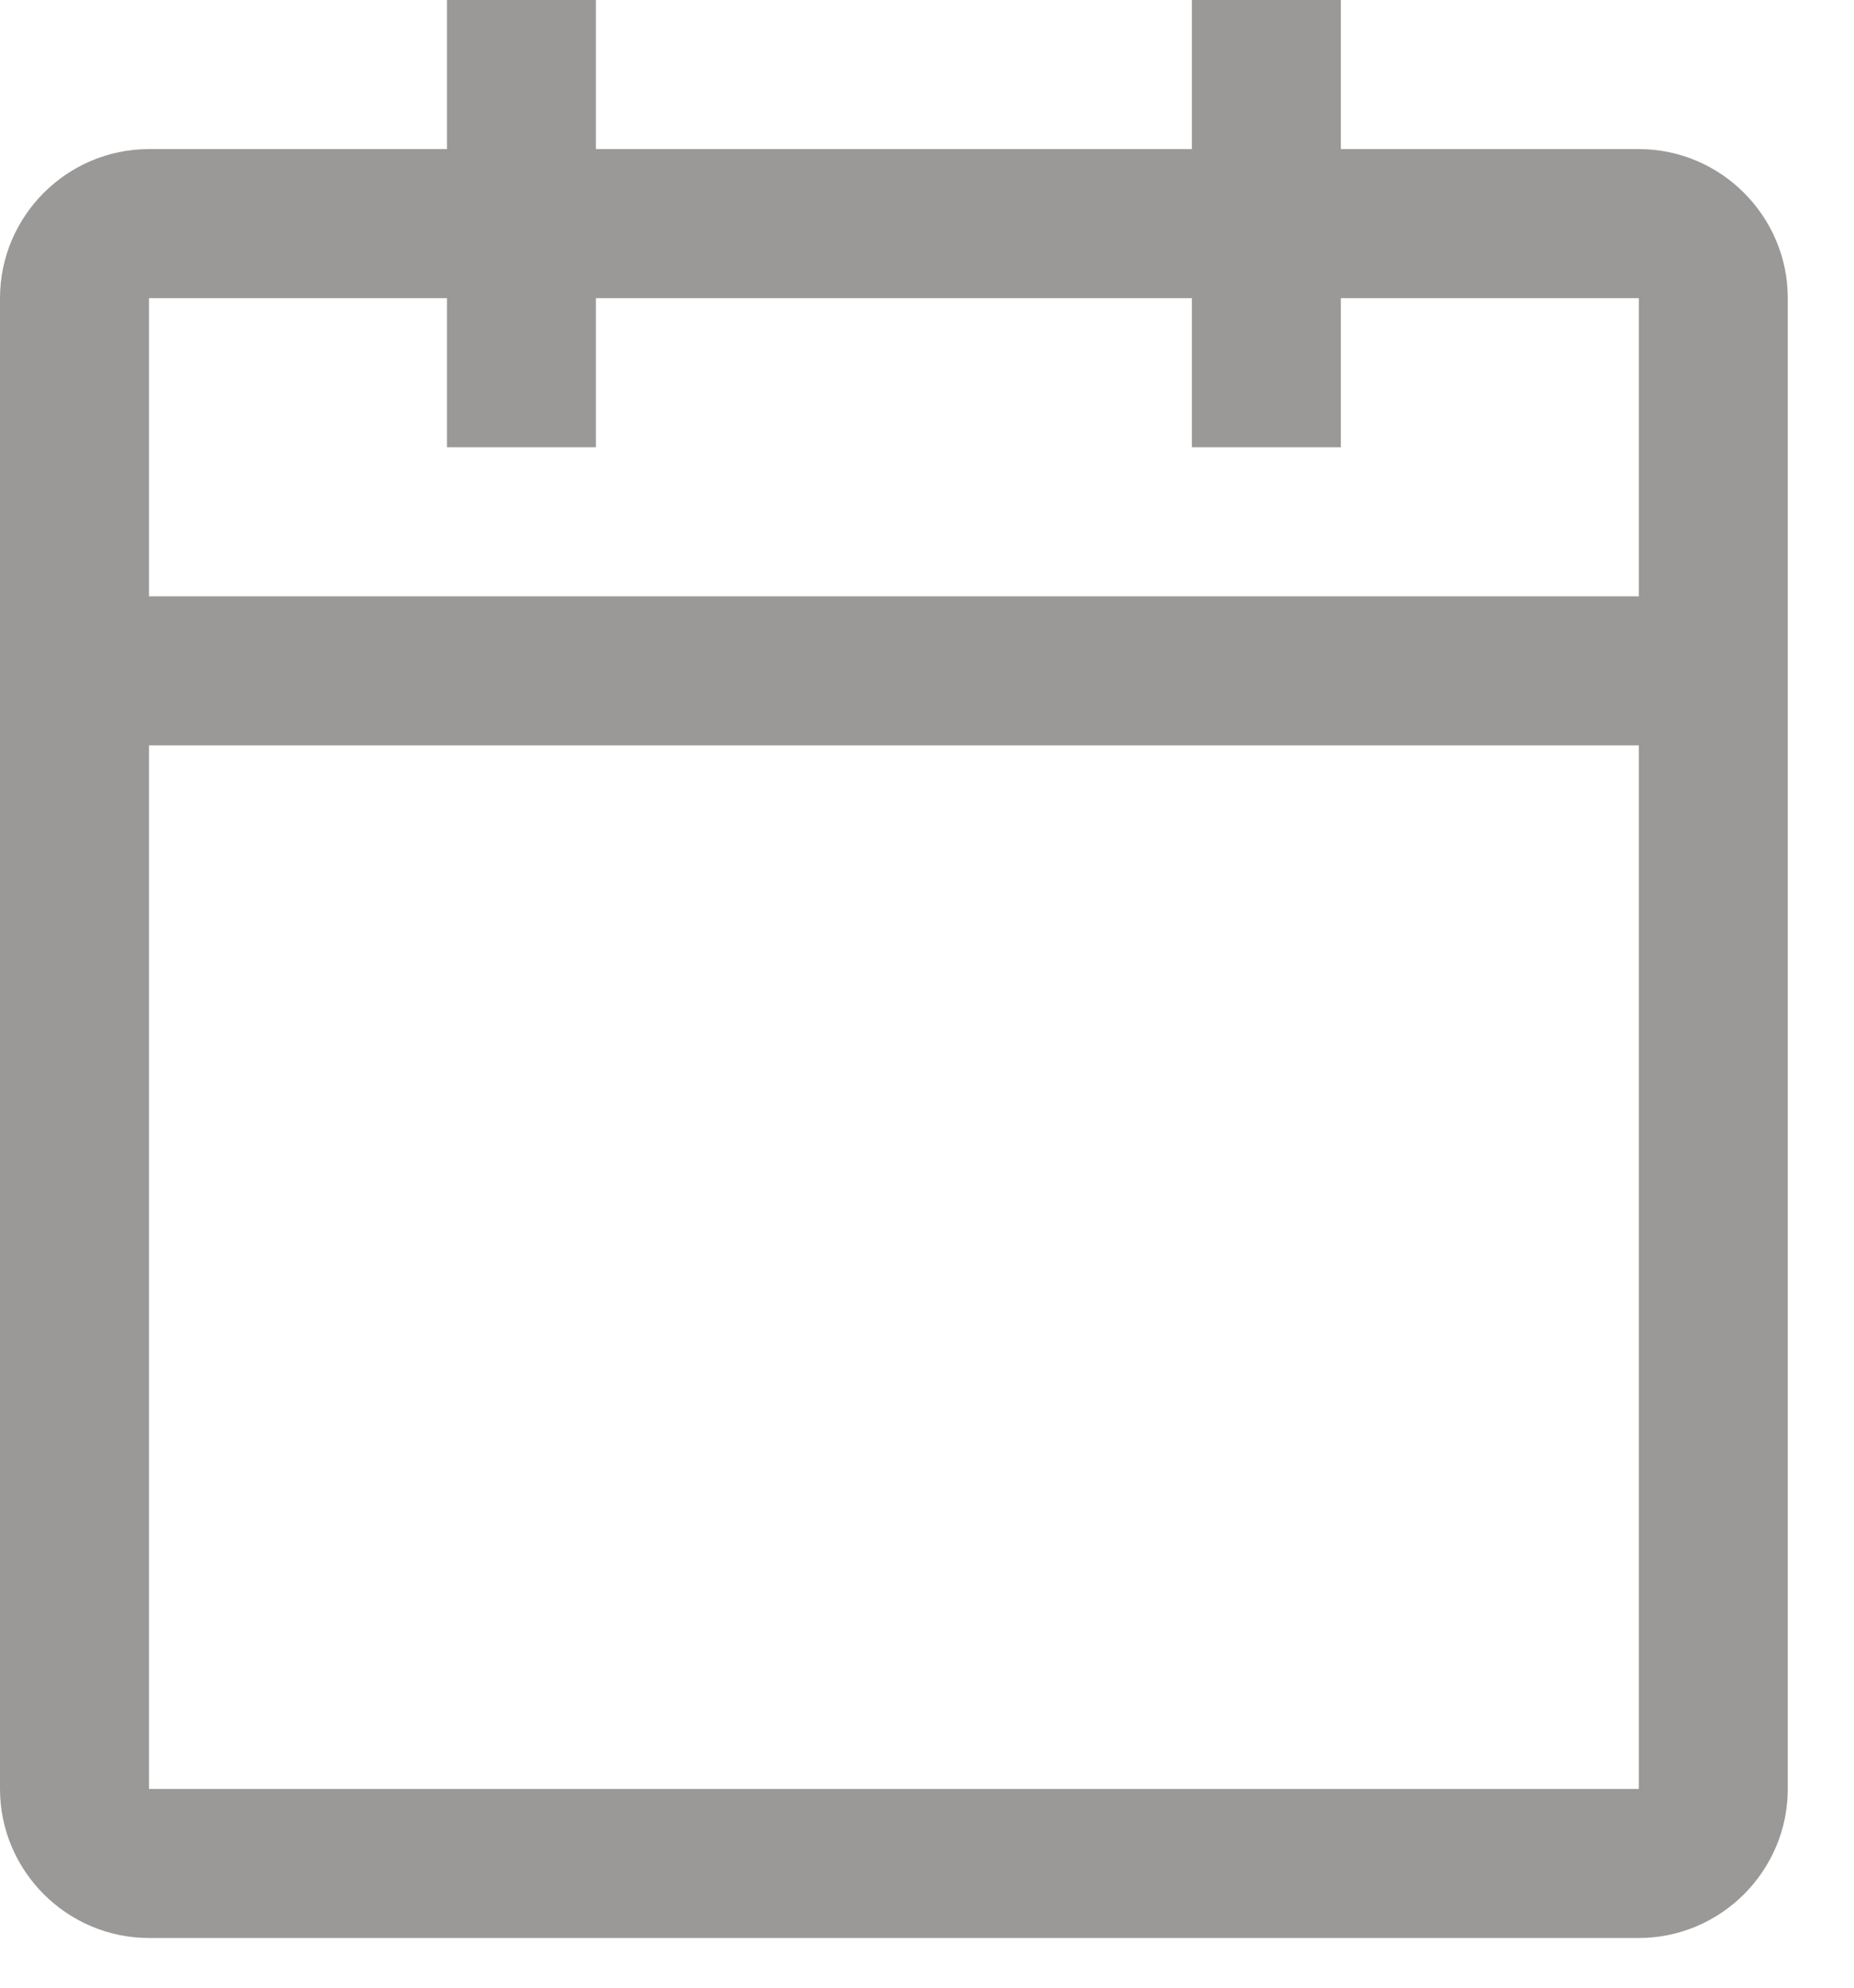 <svg width="14" height="15" viewBox="0 0 14 15" fill="none" xmlns="http://www.w3.org/2000/svg">
<path id="Vector" d="M12.375 1.125H10.125V0H9V1.125H4.5V0H3.375V1.125H1.125C0.506 1.125 0 1.631 0 2.25V13.5C0 14.119 0.506 14.625 1.125 14.625H12.375C12.994 14.625 13.5 14.119 13.5 13.5V2.25C13.5 1.631 12.994 1.125 12.375 1.125ZM12.375 13.5H1.125V5.625H12.375V13.5ZM12.375 4.5H1.125V2.25H3.375V3.375H4.5V2.25H9V3.375H10.125V2.25H12.375V4.5Z" fill="#9A9998"/>
</svg>
